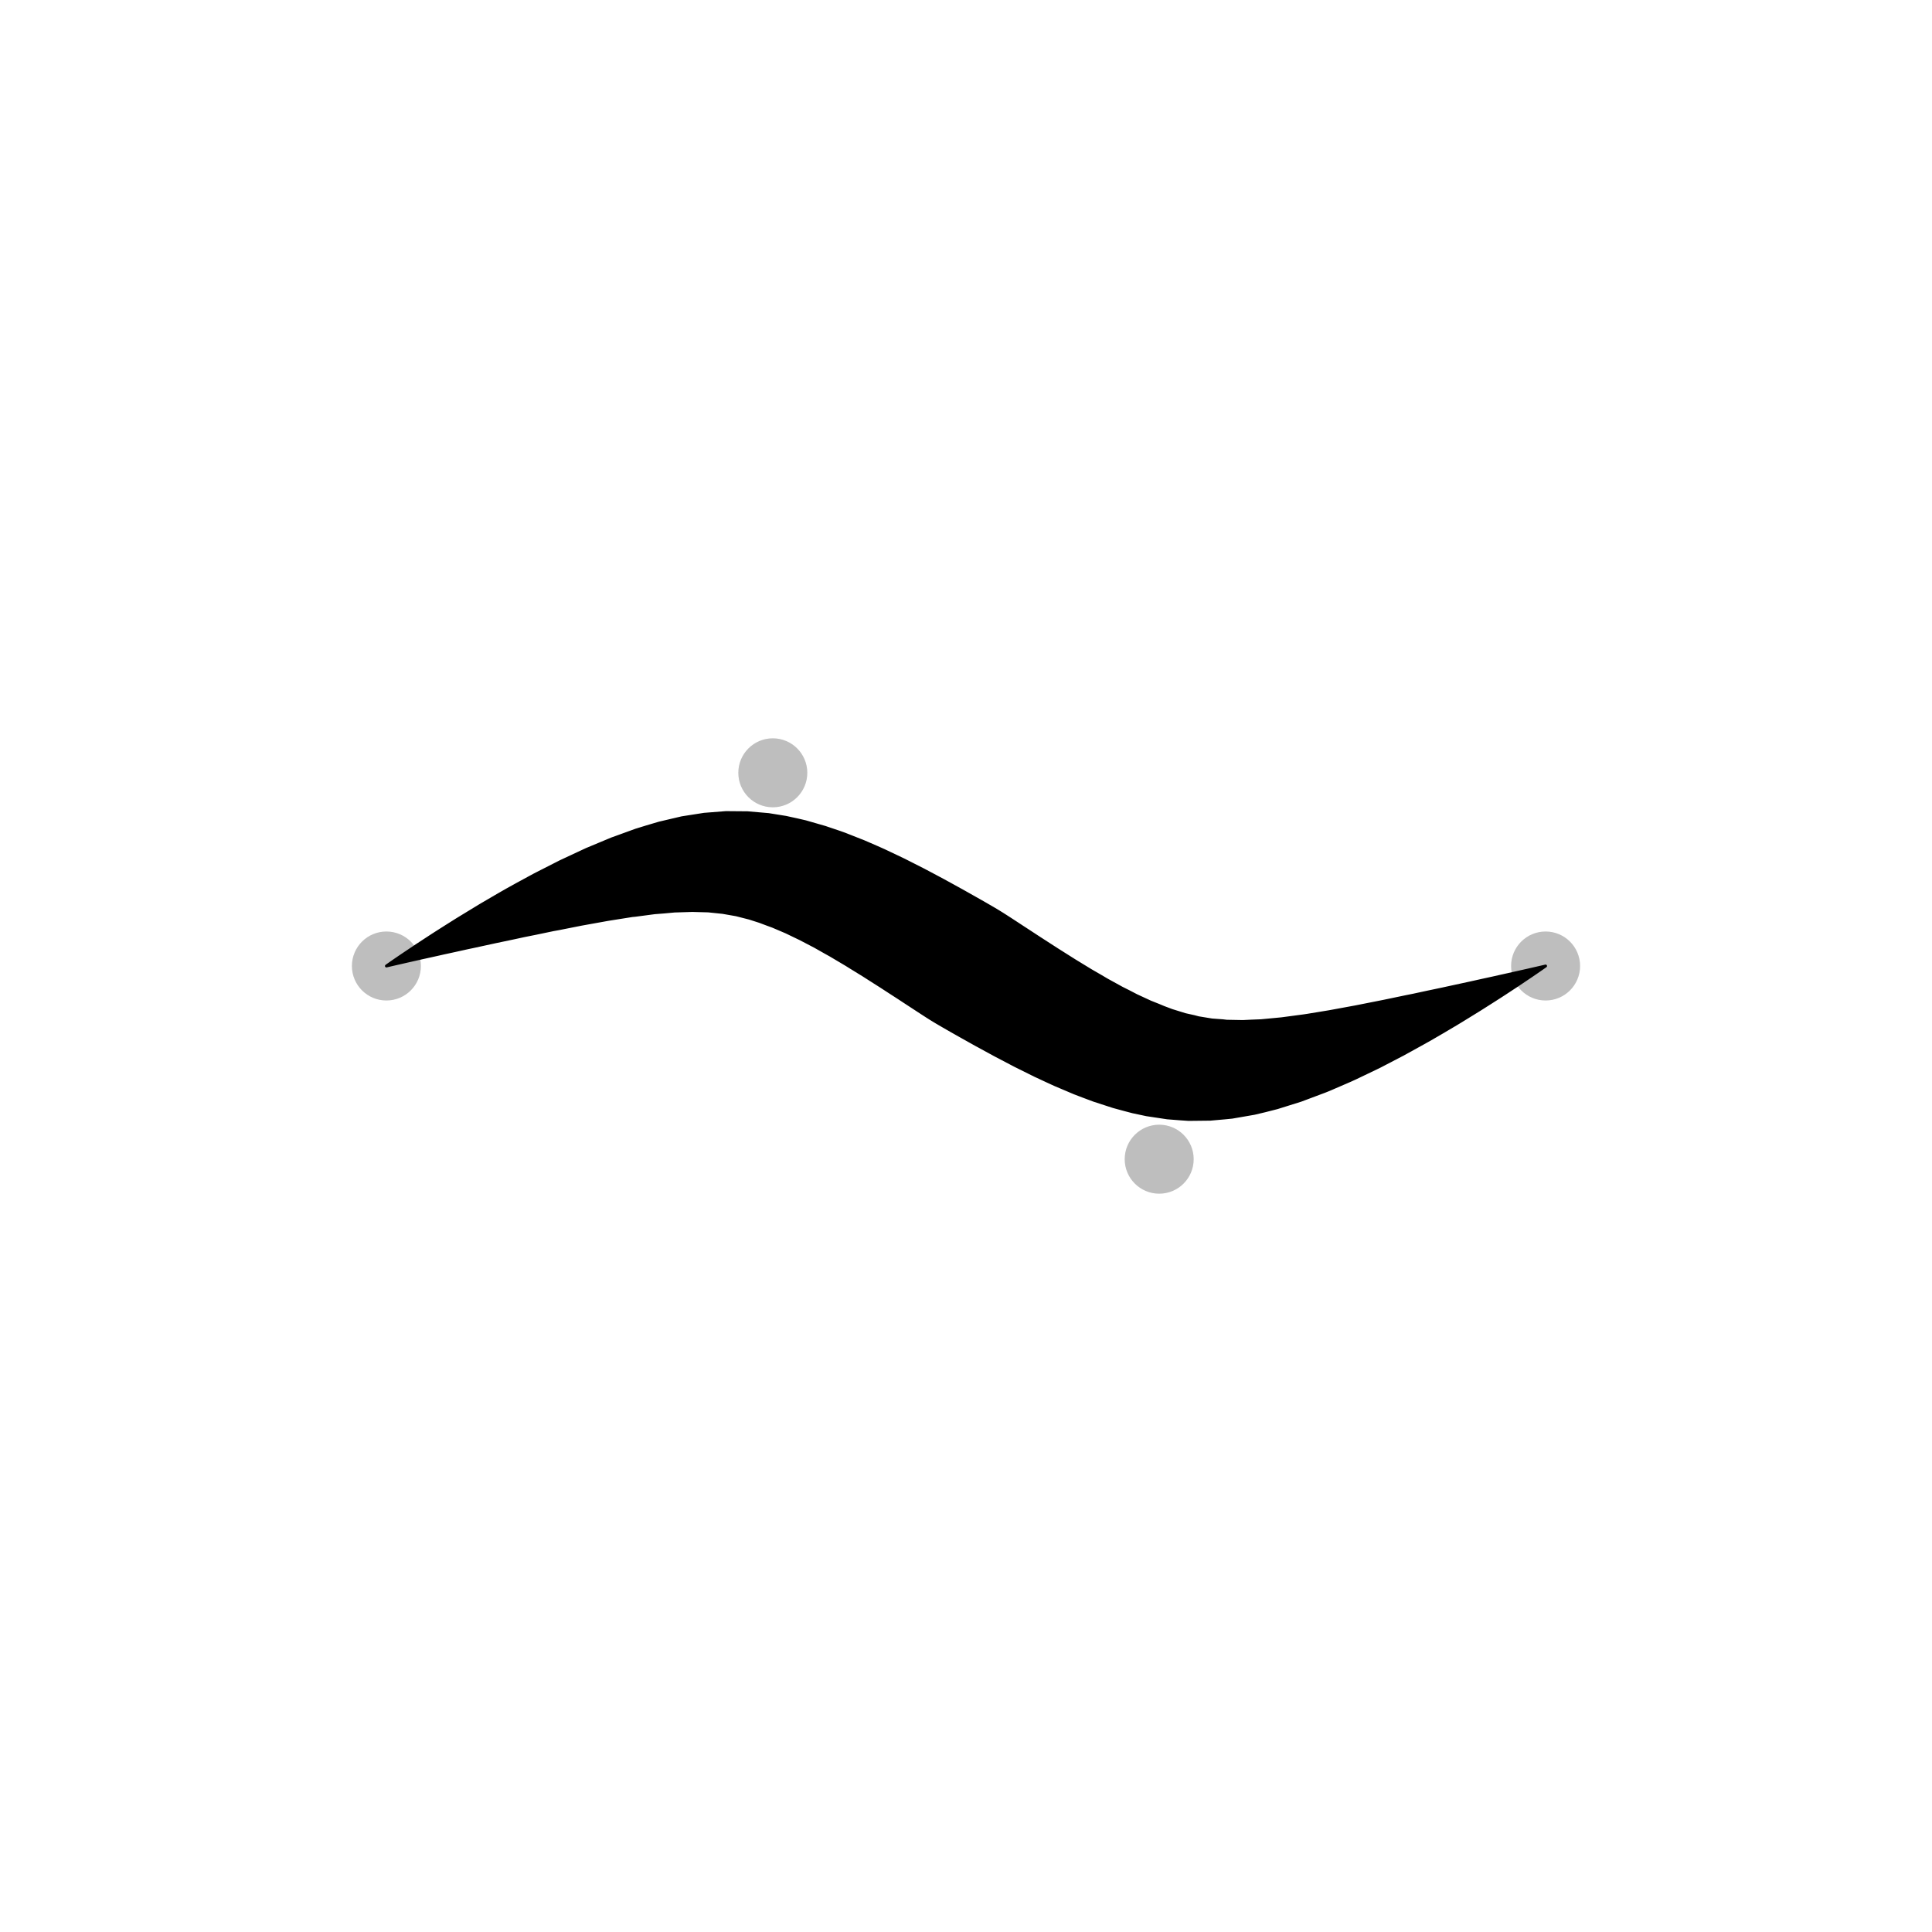 <?xml version="1.0" encoding="UTF-8"?>
<svg xmlns="http://www.w3.org/2000/svg" xmlns:xlink="http://www.w3.org/1999/xlink" width="504pt" height="504pt" viewBox="0 0 504 504" version="1.1">
<g id="surface142">
<rect x="0" y="0" width="504" height="504" style="fill:rgb(100%,100%,100%);fill-opacity:1;stroke:none;"/>
<path style=" stroke:none;fill-rule:nonzero;fill:rgb(74.51%,74.51%,74.51%);fill-opacity:1;" d="M 109.801 252 C 109.801 256.969 105.77 261 100.801 261 C 95.828 261 91.801 256.969 91.801 252 C 91.801 247.031 95.828 243 100.801 243 C 105.77 243 109.801 247.031 109.801 252 "/>
<path style=" stroke:none;fill-rule:nonzero;fill:rgb(74.51%,74.51%,74.51%);fill-opacity:1;" d="M 210.602 201.602 C 210.602 206.57 206.57 210.602 201.602 210.602 C 196.629 210.602 192.602 206.57 192.602 201.602 C 192.602 196.629 196.629 192.602 201.602 192.602 C 206.57 192.602 210.602 196.629 210.602 201.602 "/>
<path style=" stroke:none;fill-rule:nonzero;fill:rgb(74.51%,74.51%,74.51%);fill-opacity:1;" d="M 311.398 302.398 C 311.398 307.371 307.371 311.398 302.398 311.398 C 297.43 311.398 293.398 307.371 293.398 302.398 C 293.398 297.43 297.43 293.398 302.398 293.398 C 307.371 293.398 311.398 297.43 311.398 302.398 "/>
<path style=" stroke:none;fill-rule:nonzero;fill:rgb(74.51%,74.51%,74.51%);fill-opacity:1;" d="M 412.199 252 C 412.199 256.969 408.172 261 403.199 261 C 398.23 261 394.199 256.969 394.199 252 C 394.199 247.031 398.23 243 403.199 243 C 408.172 243 412.199 247.031 412.199 252 "/>
<path style="fill-rule:nonzero;fill:rgb(0%,0%,0%);fill-opacity:1;stroke-width:0.75;stroke-linecap:round;stroke-linejoin:round;stroke:rgb(0%,0%,0%);stroke-opacity:1;stroke-miterlimit:10;" d="M 402.652 252.129 L 401.262 252.449 L 399.996 252.738 L 398.68 253.043 L 397.75 253.25 L 394.762 253.926 L 391.277 254.703 L 389.555 255.09 L 387.172 255.609 L 383.258 256.477 L 377.574 257.707 L 376.176 258.012 L 372.258 258.836 L 368.672 259.609 L 366.66 260.012 L 361.082 261.176 L 354.48 262.484 L 353.691 262.641 L 347.953 263.695 L 346.691 263.926 L 341.035 264.855 L 340.207 264.98 L 334.305 265.766 L 329 266.27 L 326.363 266.375 L 324.254 266.48 L 320.012 266.402 L 318.996 266.281 L 316.184 266.078 L 312.633 265.496 L 311.539 265.203 L 309.215 264.688 L 305.715 263.605 L 303.617 262.816 L 302.25 262.246 L 300.086 261.383 L 296.48 259.715 L 294.453 258.664 L 292.703 257.785 L 288.738 255.605 L 287.289 254.746 L 284.586 253.184 L 280.254 250.539 L 275.758 247.699 L 271.117 244.703 L 267.73 242.488 L 266.352 241.59 L 265.254 240.867 L 263.414 239.668 L 261.473 238.422 L 260.055 237.547 L 260.027 237.531 L 258.91 236.871 L 257.43 236.016 L 256.375 235.406 L 255.324 234.812 L 252.488 233.211 L 251.215 232.492 L 248.562 231.027 L 246.035 229.641 L 243.434 228.254 L 240.859 226.891 L 236.984 224.926 L 235.699 224.277 L 230.562 221.836 L 228.766 221.039 L 225.449 219.598 L 220.352 217.586 L 218.98 217.098 L 215.25 215.84 L 210.133 214.367 L 207.855 213.84 L 205 213.219 L 200.512 212.496 L 195.008 212.02 L 189.379 211.973 L 183.676 212.422 L 177.891 213.328 L 171.98 214.715 L 168.723 215.68 L 165.895 216.551 L 160.637 218.461 L 159.582 218.84 L 153.02 221.578 L 146.219 224.75 L 140.672 227.57 L 139.258 228.297 L 135.039 230.59 L 132.273 232.121 L 129.785 233.547 L 125.469 236.07 L 120.359 239.18 L 119.102 239.949 L 116.164 241.801 L 113.445 243.531 L 112.402 244.207 L 108.75 246.594 L 106.402 248.164 L 105.18 248.984 L 104.238 249.621 L 102.77 250.625 L 101.418 251.562 L 100.883 251.941 L 100.801 252 L 100.898 251.977 L 101.535 251.828 L 103.137 251.457 L 104.871 251.062 L 105.973 250.809 L 107.402 250.488 L 110.145 249.867 L 114.395 248.926 L 115.586 248.656 L 118.711 247.977 L 122.062 247.234 L 123.469 246.941 L 129.25 245.684 L 134.086 244.668 L 136.797 244.082 L 139.801 243.48 L 144.367 242.527 L 145.789 242.27 L 151.699 241.098 L 158.605 239.855 L 164.977 238.844 L 165.715 238.777 L 170.762 238.109 L 173.215 237.918 L 175.961 237.664 L 180.602 237.523 L 184.754 237.633 L 188.52 238.023 L 192.035 238.637 L 195.488 239.516 L 198.172 240.375 L 200.145 241.117 L 201.582 241.641 L 205.086 243.137 L 207.988 244.535 L 208.746 244.898 L 212.586 246.902 L 215.277 248.426 L 216.613 249.168 L 220.824 251.668 L 221.746 252.246 L 225.215 254.379 L 227.438 255.801 L 229.758 257.273 L 232.008 258.738 L 234.445 260.312 L 235.559 261.047 L 238.285 262.828 L 239.246 263.457 L 240.215 264.09 L 241.648 265.02 L 242.746 265.719 L 242.773 265.734 L 244.207 266.609 L 246.207 267.777 L 248.117 268.871 L 249.328 269.559 L 250.832 270.406 L 254.496 272.461 L 259.676 275.281 L 264.848 277.992 L 270.004 280.551 L 273.176 282.027 L 275.129 282.926 L 280.238 285.094 L 282.586 285.992 L 285.332 287.02 L 290.438 288.68 L 293.402 289.484 L 295.496 290.035 L 299.113 290.805 L 304.508 291.617 L 307.898 291.883 L 310.074 292.031 L 315.719 291.969 L 319.523 291.629 L 321.434 291.441 L 327.238 290.434 L 330.031 289.77 L 333.18 288.965 L 339.309 287.047 L 345.664 284.664 L 346.777 284.215 L 352.277 281.836 L 353.684 281.191 L 359.113 278.59 L 360.008 278.152 L 366.094 274.984 L 371.195 272.164 L 373.062 271.121 L 376.309 269.234 L 379.805 267.164 L 381.074 266.398 L 386.055 263.328 L 389.469 261.16 L 391.543 259.832 L 393.035 258.859 L 396.031 256.891 L 398.578 255.176 L 399.375 254.641 L 400.496 253.875 L 401.566 253.141 L 402.738 252.324 L 403.156 252.031 L 403.199 252 L 403.148 252.012 Z M 402.652 252.129 "/>
</g>
</svg>
